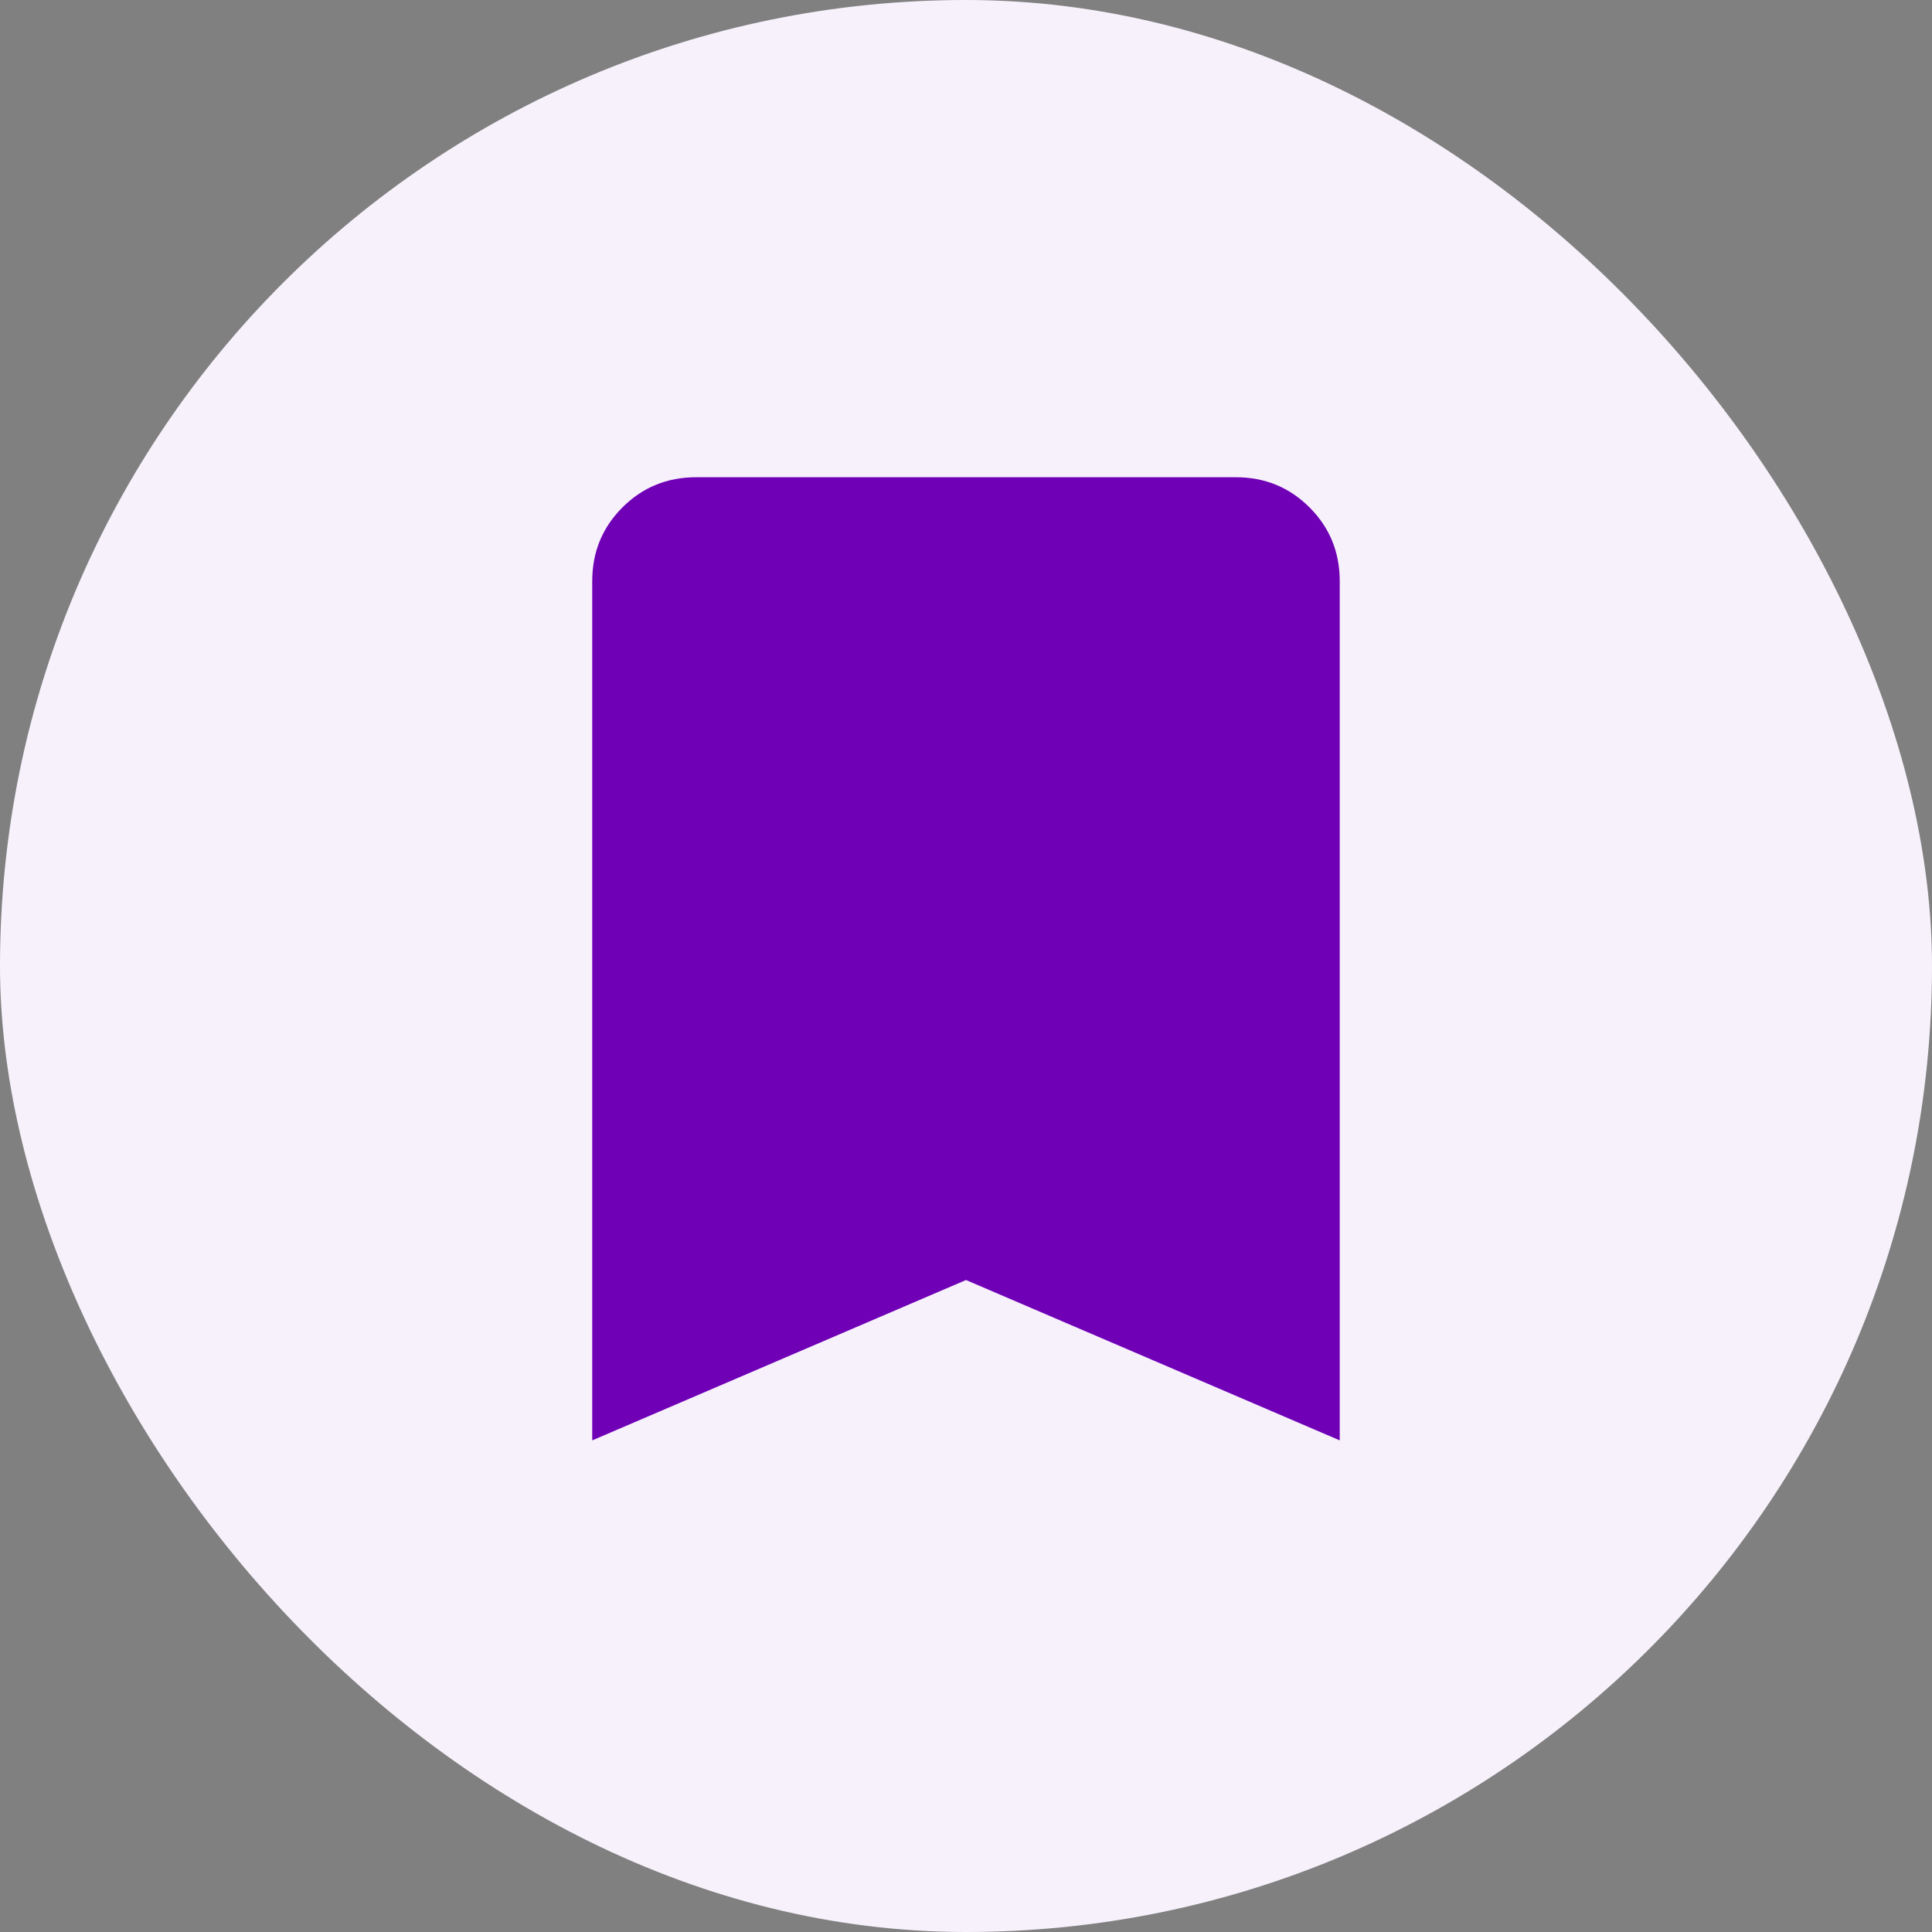 <svg width="56" height="56" viewBox="0 0 56 56" fill="none" xmlns="http://www.w3.org/2000/svg">
<rect x="0" y="0" width="56" height="56" fill="#808080" stroke="none"/>
<rect width="56" height="56" rx="28" fill="#F7F1FB"/>
<mask id="mask0_1861_5134" style="mask-type:alpha" maskUnits="userSpaceOnUse" x="8" y="8" width="40" height="40">
<rect x="8" y="8" width="40" height="40" fill="#D9D9D9"/>
</mask>
<g mask="url(#mask0_1861_5134)">
<path d="M17.166 41.75V16.846C17.166 16.004 17.458 15.292 18.041 14.708C18.625 14.125 19.337 13.833 20.179 13.833H35.82C36.662 13.833 37.375 14.125 37.958 14.708C38.541 15.292 38.833 16.004 38.833 16.846V41.75L28 37.102L17.166 41.75Z" fill="#6F00B6"/>
</g>
</svg>
